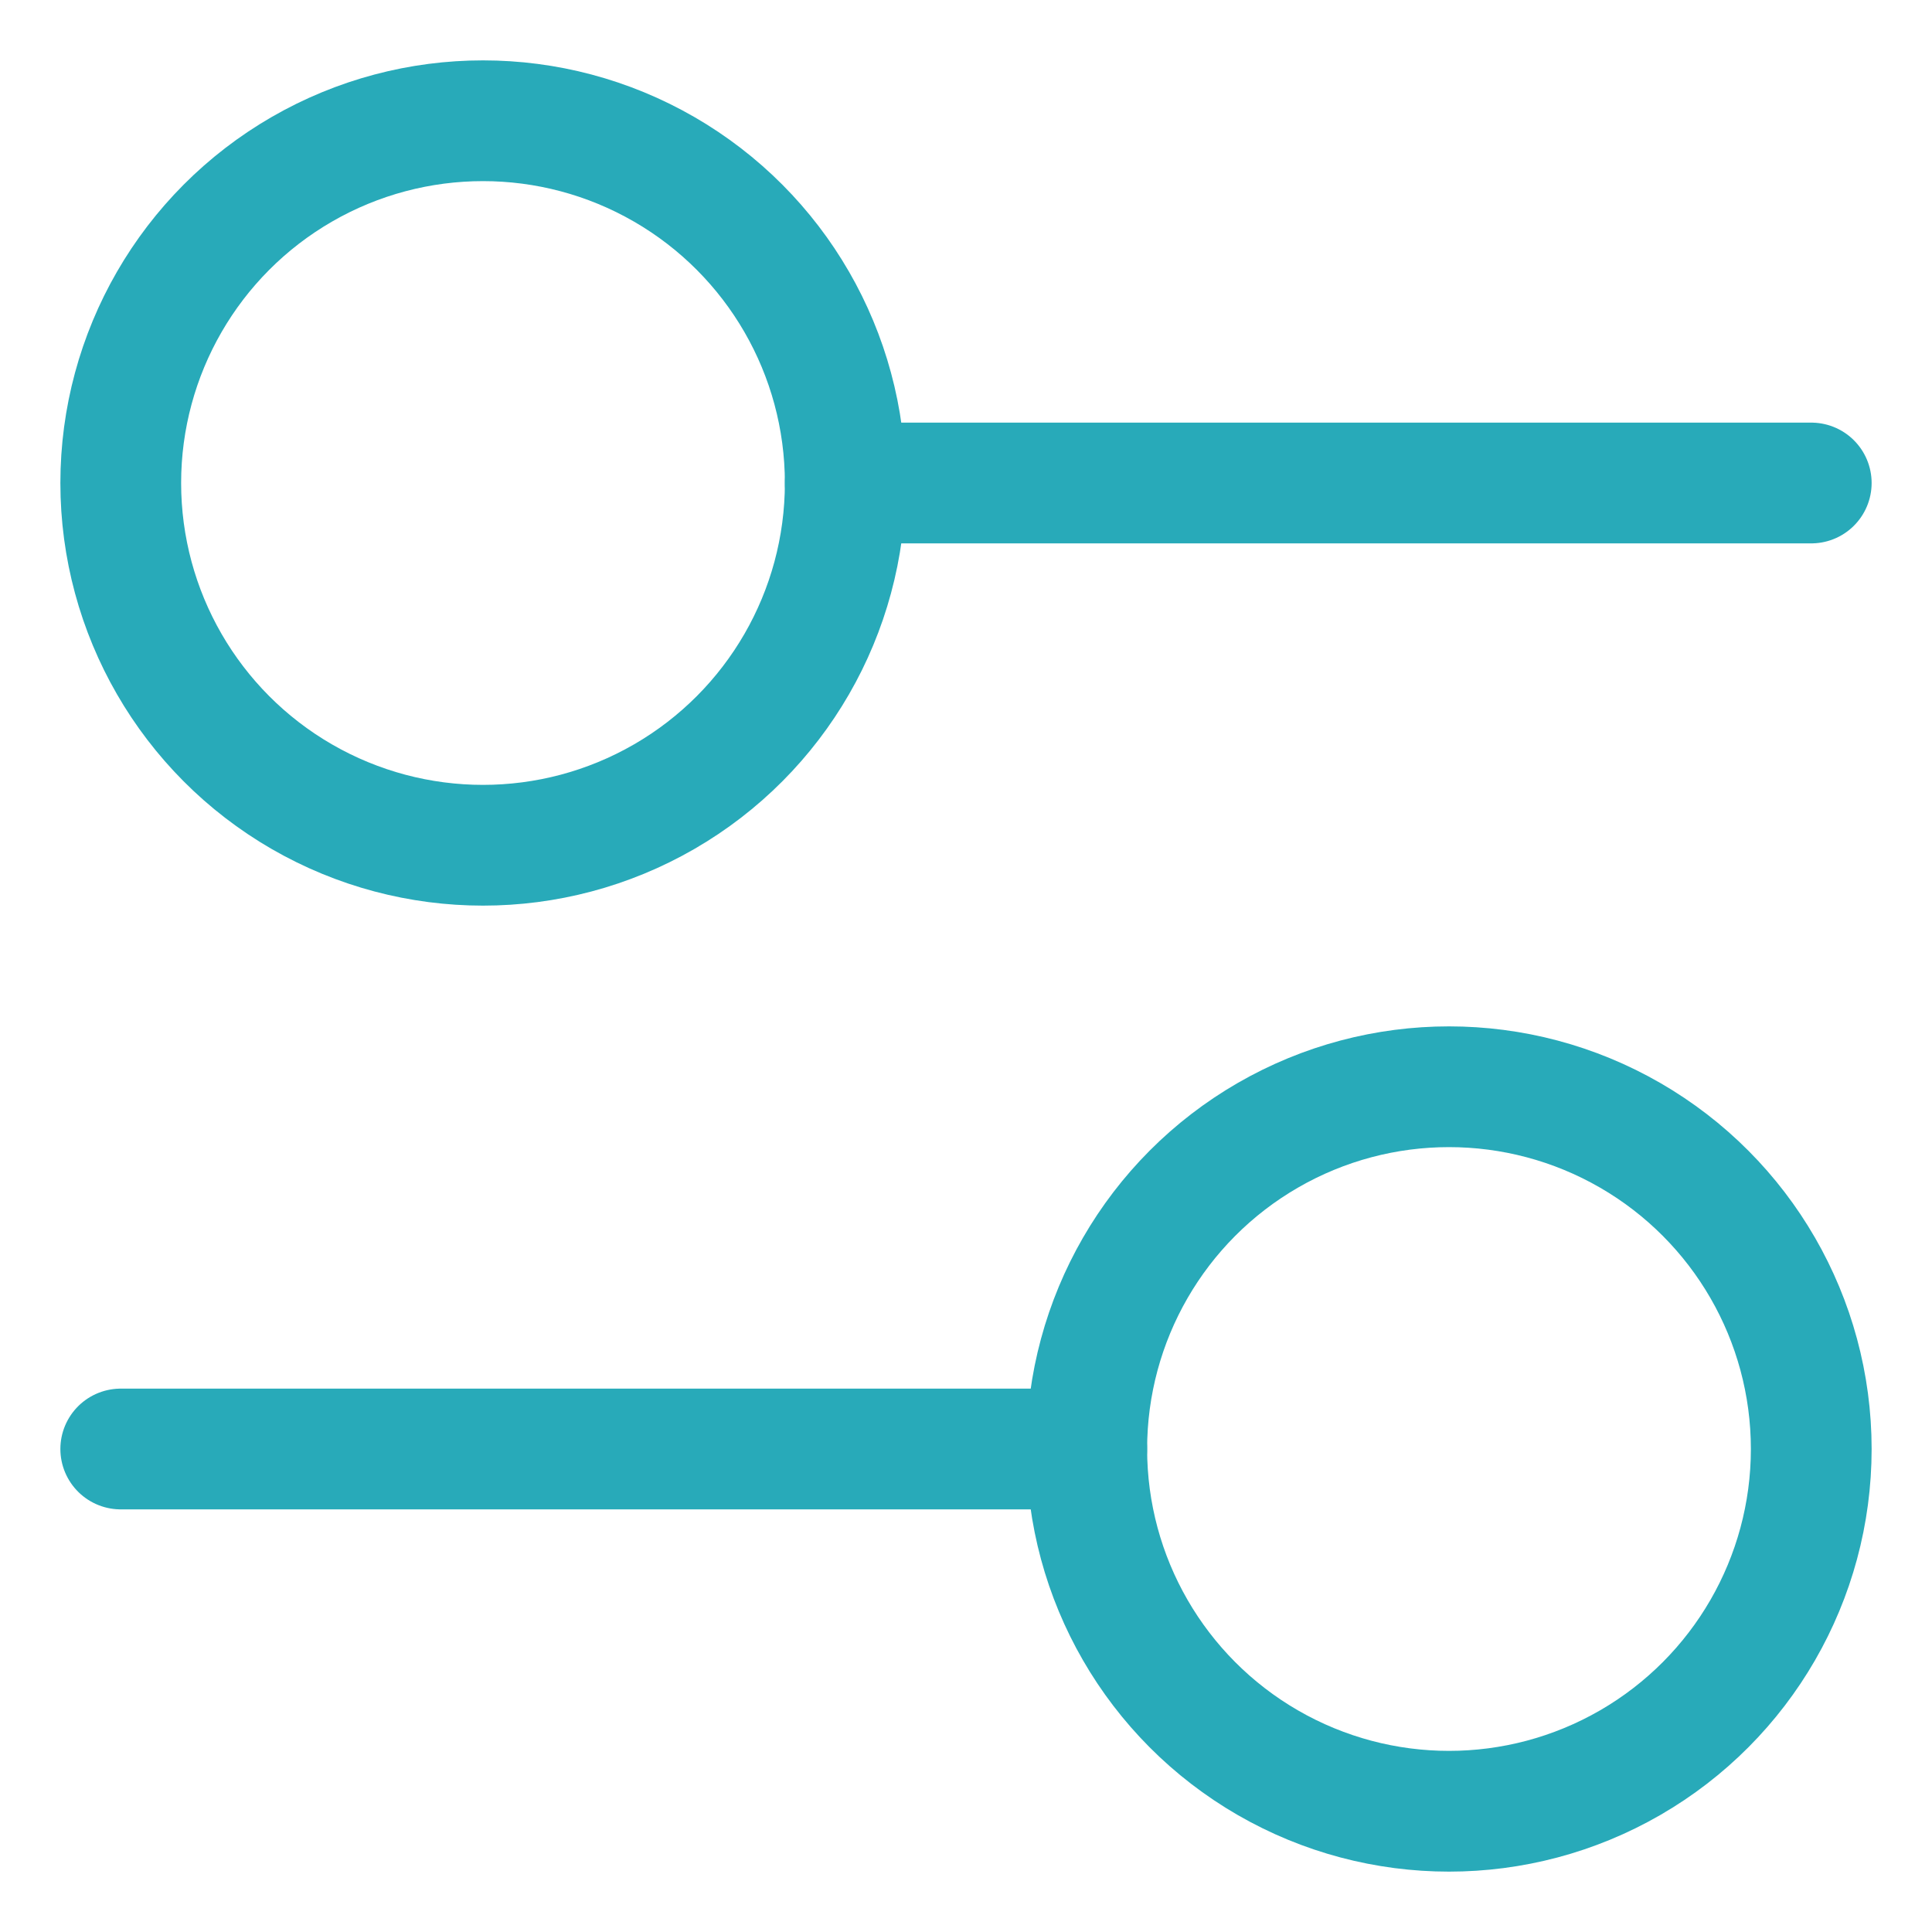 <svg width="16" height="16" viewBox="0 0 16 16" fill="none" xmlns="http://www.w3.org/2000/svg">
<circle cx="4" cy="4" r="3" stroke="#28AAB9" stroke-linecap="round"/>
<circle cx="12" cy="12" r="3" stroke="#28AAB9" stroke-linecap="round"/>
<path d="M7 4H15" stroke="#28AAB9" stroke-linecap="round"/>
<path d="M1 12H9" stroke="#28AAB9" stroke-linecap="round"/>
</svg>
